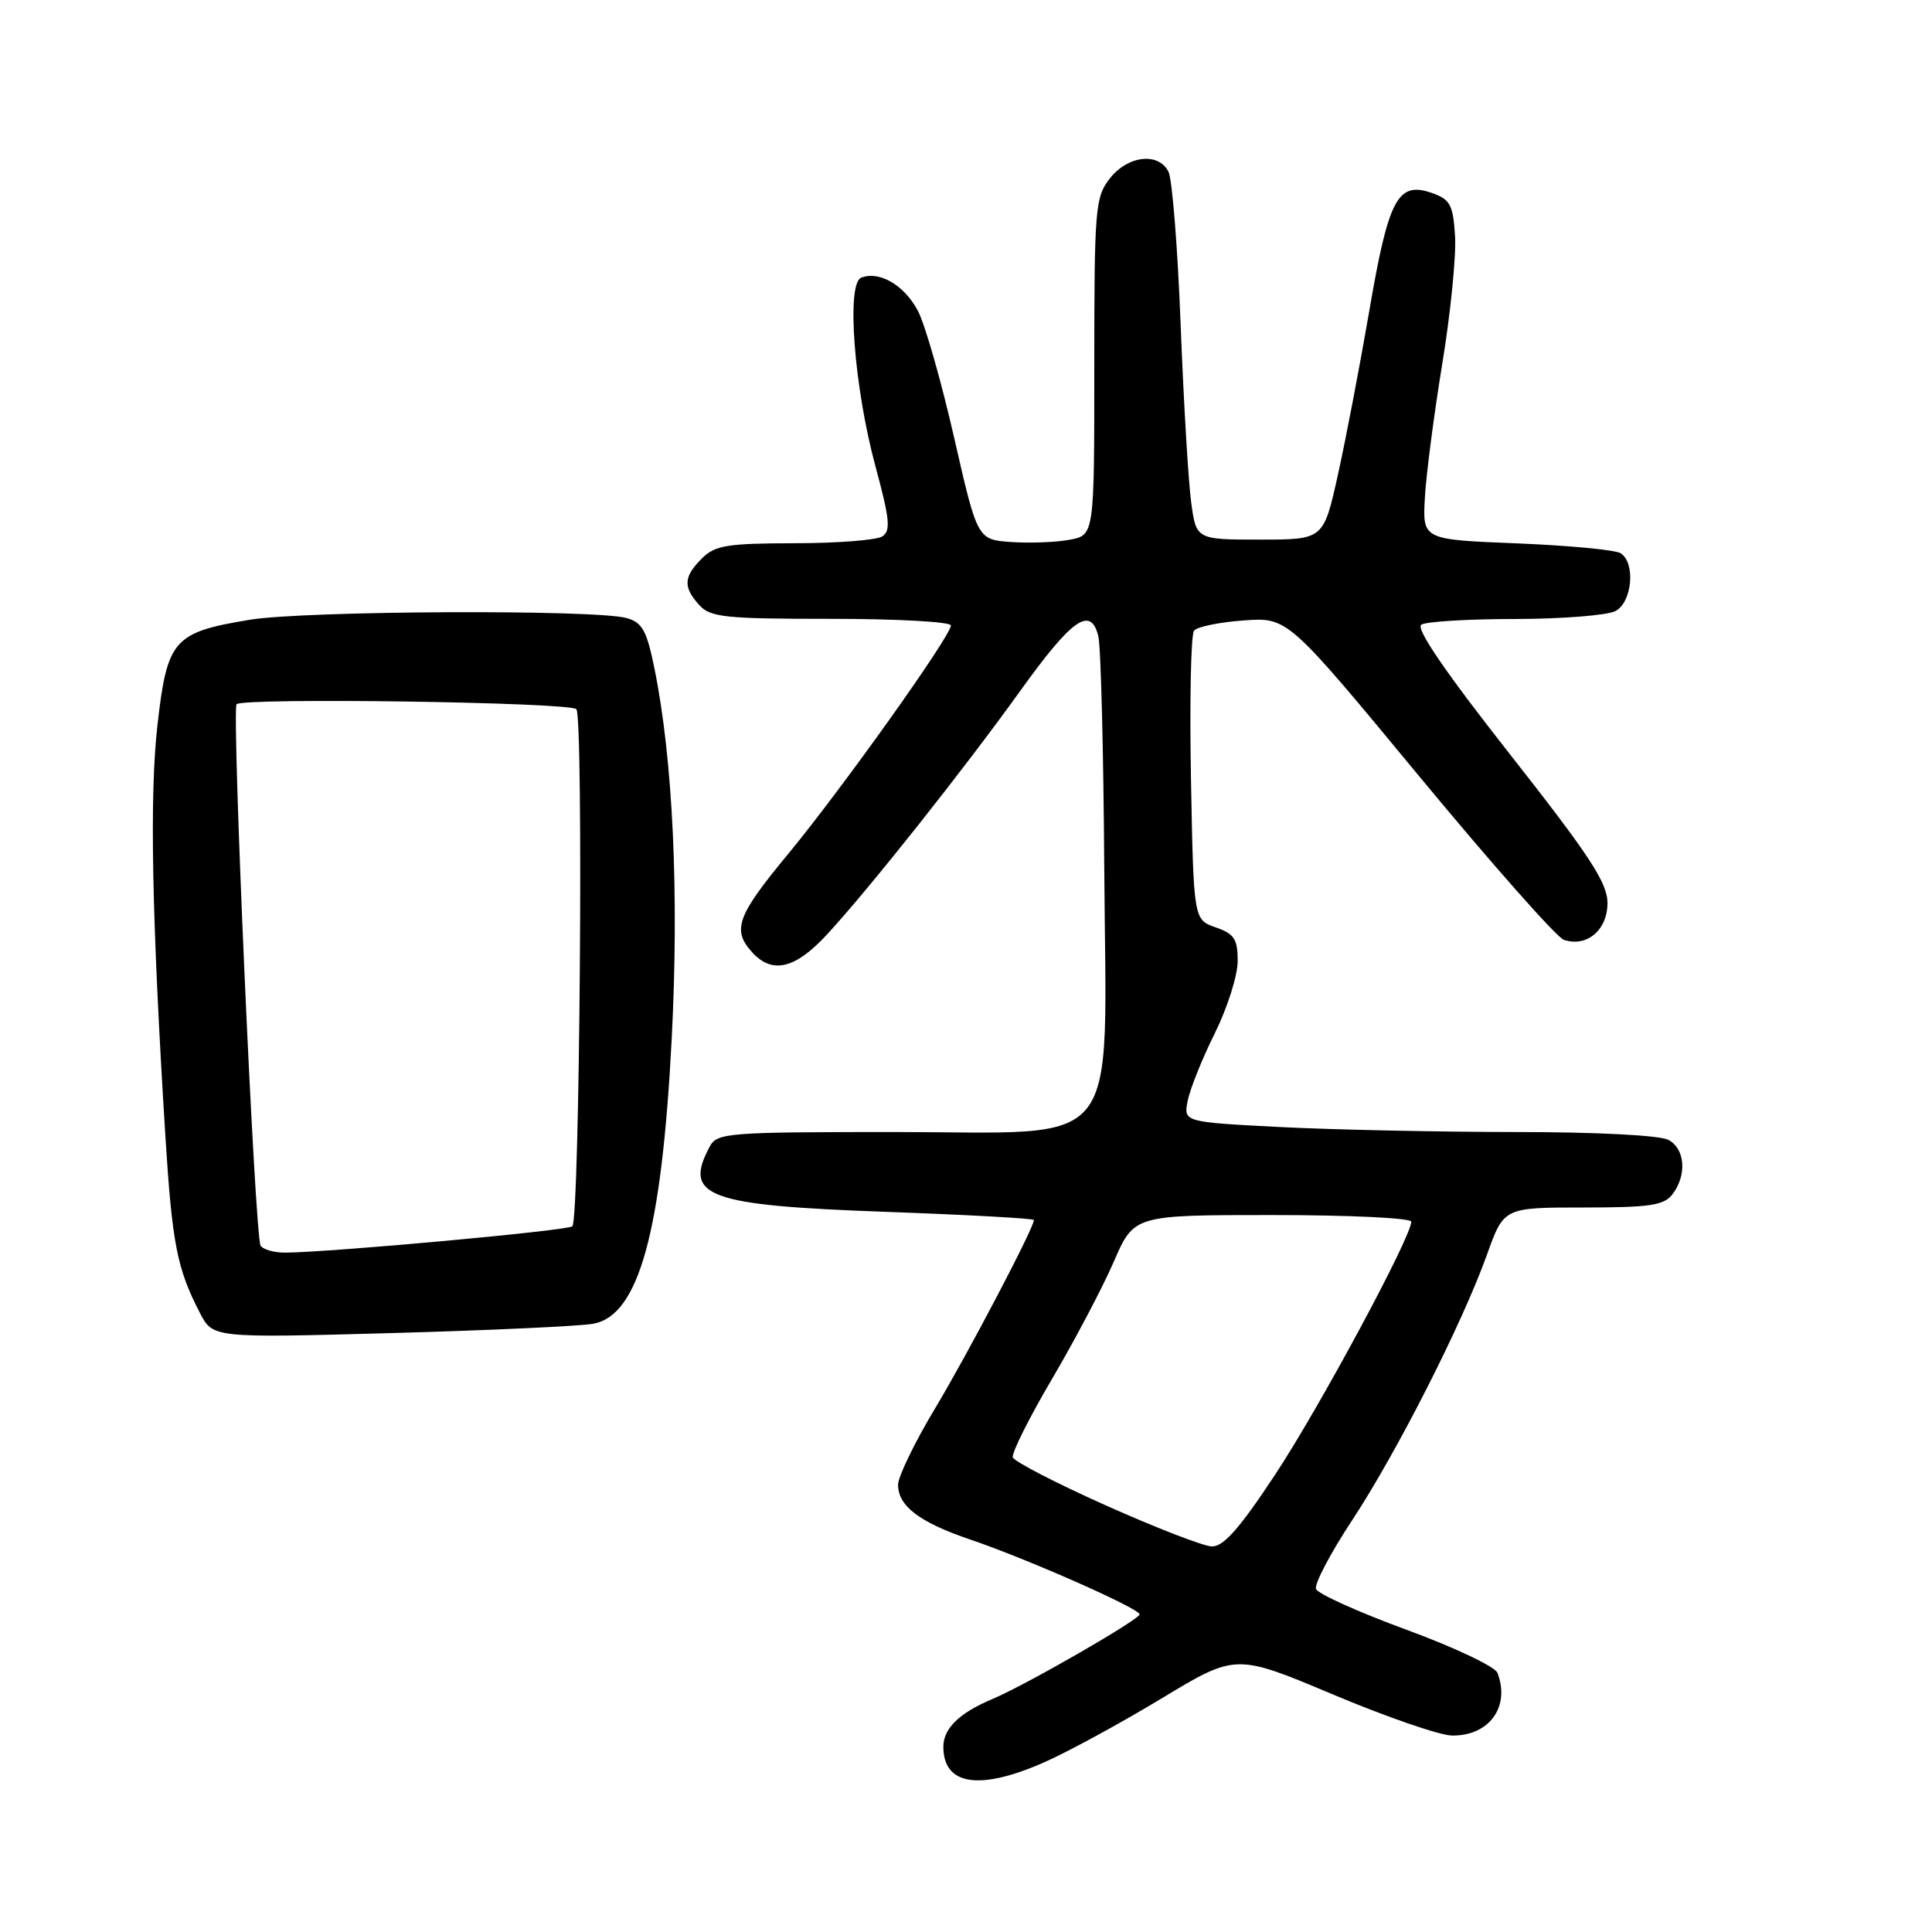 <?xml version="1.0" encoding="UTF-8" standalone="no"?>
<!DOCTYPE svg PUBLIC "-//W3C//DTD SVG 1.1//EN" "http://www.w3.org/Graphics/SVG/1.1/DTD/svg11.dtd" >
<svg xmlns="http://www.w3.org/2000/svg" xmlns:xlink="http://www.w3.org/1999/xlink" version="1.1" viewBox="0 0 256 256">
 <g >
 <path fill="currentColor"
d=" M 138.42 233.49 C 141.54 232.11 148.52 228.31 153.92 225.05 C 163.75 219.11 163.75 219.11 176.63 224.53 C 183.71 227.51 190.81 229.96 192.42 229.97 C 197.34 230.02 200.14 226.14 198.42 221.66 C 198.11 220.84 192.67 218.26 186.34 215.94 C 180.01 213.62 174.63 211.19 174.38 210.55 C 174.13 209.91 176.27 205.84 179.12 201.51 C 185.08 192.47 193.76 175.38 197.03 166.25 C 199.27 160.00 199.27 160.00 209.77 160.00 C 218.61 160.00 220.49 159.72 221.61 158.25 C 223.55 155.69 223.29 152.22 221.07 151.04 C 219.94 150.43 211.52 150.00 200.82 150.00 C 190.74 149.99 176.72 149.70 169.66 149.34 C 156.81 148.68 156.81 148.68 157.38 145.83 C 157.70 144.26 159.31 140.24 160.98 136.89 C 162.64 133.54 164.00 129.24 164.00 127.35 C 164.00 124.43 163.55 123.74 161.08 122.88 C 158.16 121.86 158.16 121.86 157.81 103.18 C 157.62 92.91 157.80 84.08 158.22 83.56 C 158.63 83.05 161.59 82.44 164.80 82.21 C 170.63 81.79 170.63 81.79 188.06 102.87 C 197.65 114.46 206.27 124.21 207.21 124.53 C 210.25 125.56 213.00 123.24 213.00 119.66 C 213.00 116.98 210.66 113.41 200.08 99.95 C 191.51 89.05 187.56 83.27 188.33 82.77 C 188.97 82.36 194.59 82.02 200.82 82.02 C 207.04 82.01 213.00 81.53 214.07 80.96 C 216.28 79.78 216.74 74.60 214.75 73.31 C 214.06 72.86 207.88 72.28 201.00 72.00 C 188.50 71.50 188.50 71.50 188.80 66.00 C 188.96 62.98 190.00 54.99 191.10 48.25 C 192.21 41.52 192.97 33.88 192.80 31.27 C 192.54 27.12 192.16 26.42 189.73 25.57 C 185.21 23.99 183.99 26.28 181.44 41.18 C 180.18 48.50 178.30 58.33 177.26 63.00 C 175.37 71.50 175.37 71.50 166.94 71.50 C 158.50 71.50 158.50 71.50 157.83 66.50 C 157.46 63.75 156.83 53.17 156.44 43.00 C 156.05 32.83 155.32 23.71 154.83 22.75 C 153.49 20.14 149.46 20.60 147.07 23.63 C 145.12 26.12 145.00 27.52 145.00 48.59 C 145.00 70.91 145.00 70.91 141.73 71.52 C 139.93 71.86 136.44 71.99 133.98 71.82 C 129.51 71.50 129.51 71.50 126.43 58.00 C 124.74 50.58 122.58 43.01 121.63 41.20 C 119.84 37.80 116.55 35.86 114.12 36.79 C 112.12 37.55 113.16 51.31 116.02 61.86 C 117.91 68.85 118.05 70.35 116.89 71.09 C 116.12 71.57 110.89 71.98 105.25 71.98 C 96.35 72.00 94.74 72.26 93.00 74.00 C 90.57 76.43 90.49 77.78 92.65 80.17 C 94.13 81.80 96.07 82.00 110.15 82.00 C 118.87 82.00 126.00 82.39 126.00 82.88 C 126.00 84.26 111.50 104.61 104.42 113.17 C 97.65 121.35 96.97 123.21 99.65 126.17 C 102.33 129.13 105.39 128.39 109.65 123.75 C 115.32 117.59 127.76 101.89 135.22 91.50 C 142.06 81.98 144.52 80.25 145.53 84.28 C 145.87 85.60 146.22 99.47 146.32 115.09 C 146.56 153.31 149.20 150.00 118.47 150.00 C 96.36 150.00 95.01 150.11 94.04 151.93 C 90.50 158.54 93.66 159.72 117.25 160.57 C 128.11 160.96 137.00 161.45 137.00 161.66 C 137.00 162.70 128.20 179.47 123.89 186.64 C 121.20 191.12 119.00 195.66 119.00 196.73 C 119.00 199.56 121.82 201.71 128.57 204.00 C 136.17 206.58 151.00 213.14 151.00 213.91 C 150.99 214.60 135.89 223.29 131.50 225.13 C 127.12 226.97 125.00 229.03 125.00 231.45 C 125.00 236.58 129.79 237.31 138.42 233.49 Z  M 78.64 175.40 C 84.65 174.26 87.68 163.26 89.00 137.73 C 90.00 118.43 89.17 100.61 86.71 88.54 C 85.69 83.52 85.10 82.47 83.00 81.89 C 78.85 80.74 40.37 80.92 33.11 82.12 C 22.99 83.79 22.16 84.74 20.87 96.02 C 19.80 105.38 20.11 121.54 21.91 150.50 C 22.81 164.80 23.45 168.10 26.48 173.95 C 28.20 177.29 28.20 177.29 51.85 176.64 C 64.86 176.28 76.91 175.72 78.64 175.40 Z  M 146.52 199.47 C 139.93 196.52 134.39 193.66 134.20 193.11 C 134.02 192.56 136.35 187.90 139.38 182.75 C 142.41 177.60 146.10 170.60 147.58 167.19 C 150.26 161.00 150.26 161.00 168.63 161.00 C 178.73 161.00 187.00 161.39 187.00 161.88 C 187.00 163.91 174.82 186.54 168.96 195.40 C 164.24 202.55 162.09 204.98 160.56 204.91 C 159.43 204.87 153.11 202.42 146.52 199.47 Z  M 34.53 165.05 C 33.76 163.81 30.67 94.00 31.35 93.31 C 32.25 92.42 75.44 93.04 76.37 93.97 C 77.33 94.93 76.82 161.51 75.84 162.49 C 75.28 163.06 43.94 165.93 37.81 165.98 C 36.33 165.99 34.85 165.57 34.53 165.05 Z "/>
</g>
</svg>